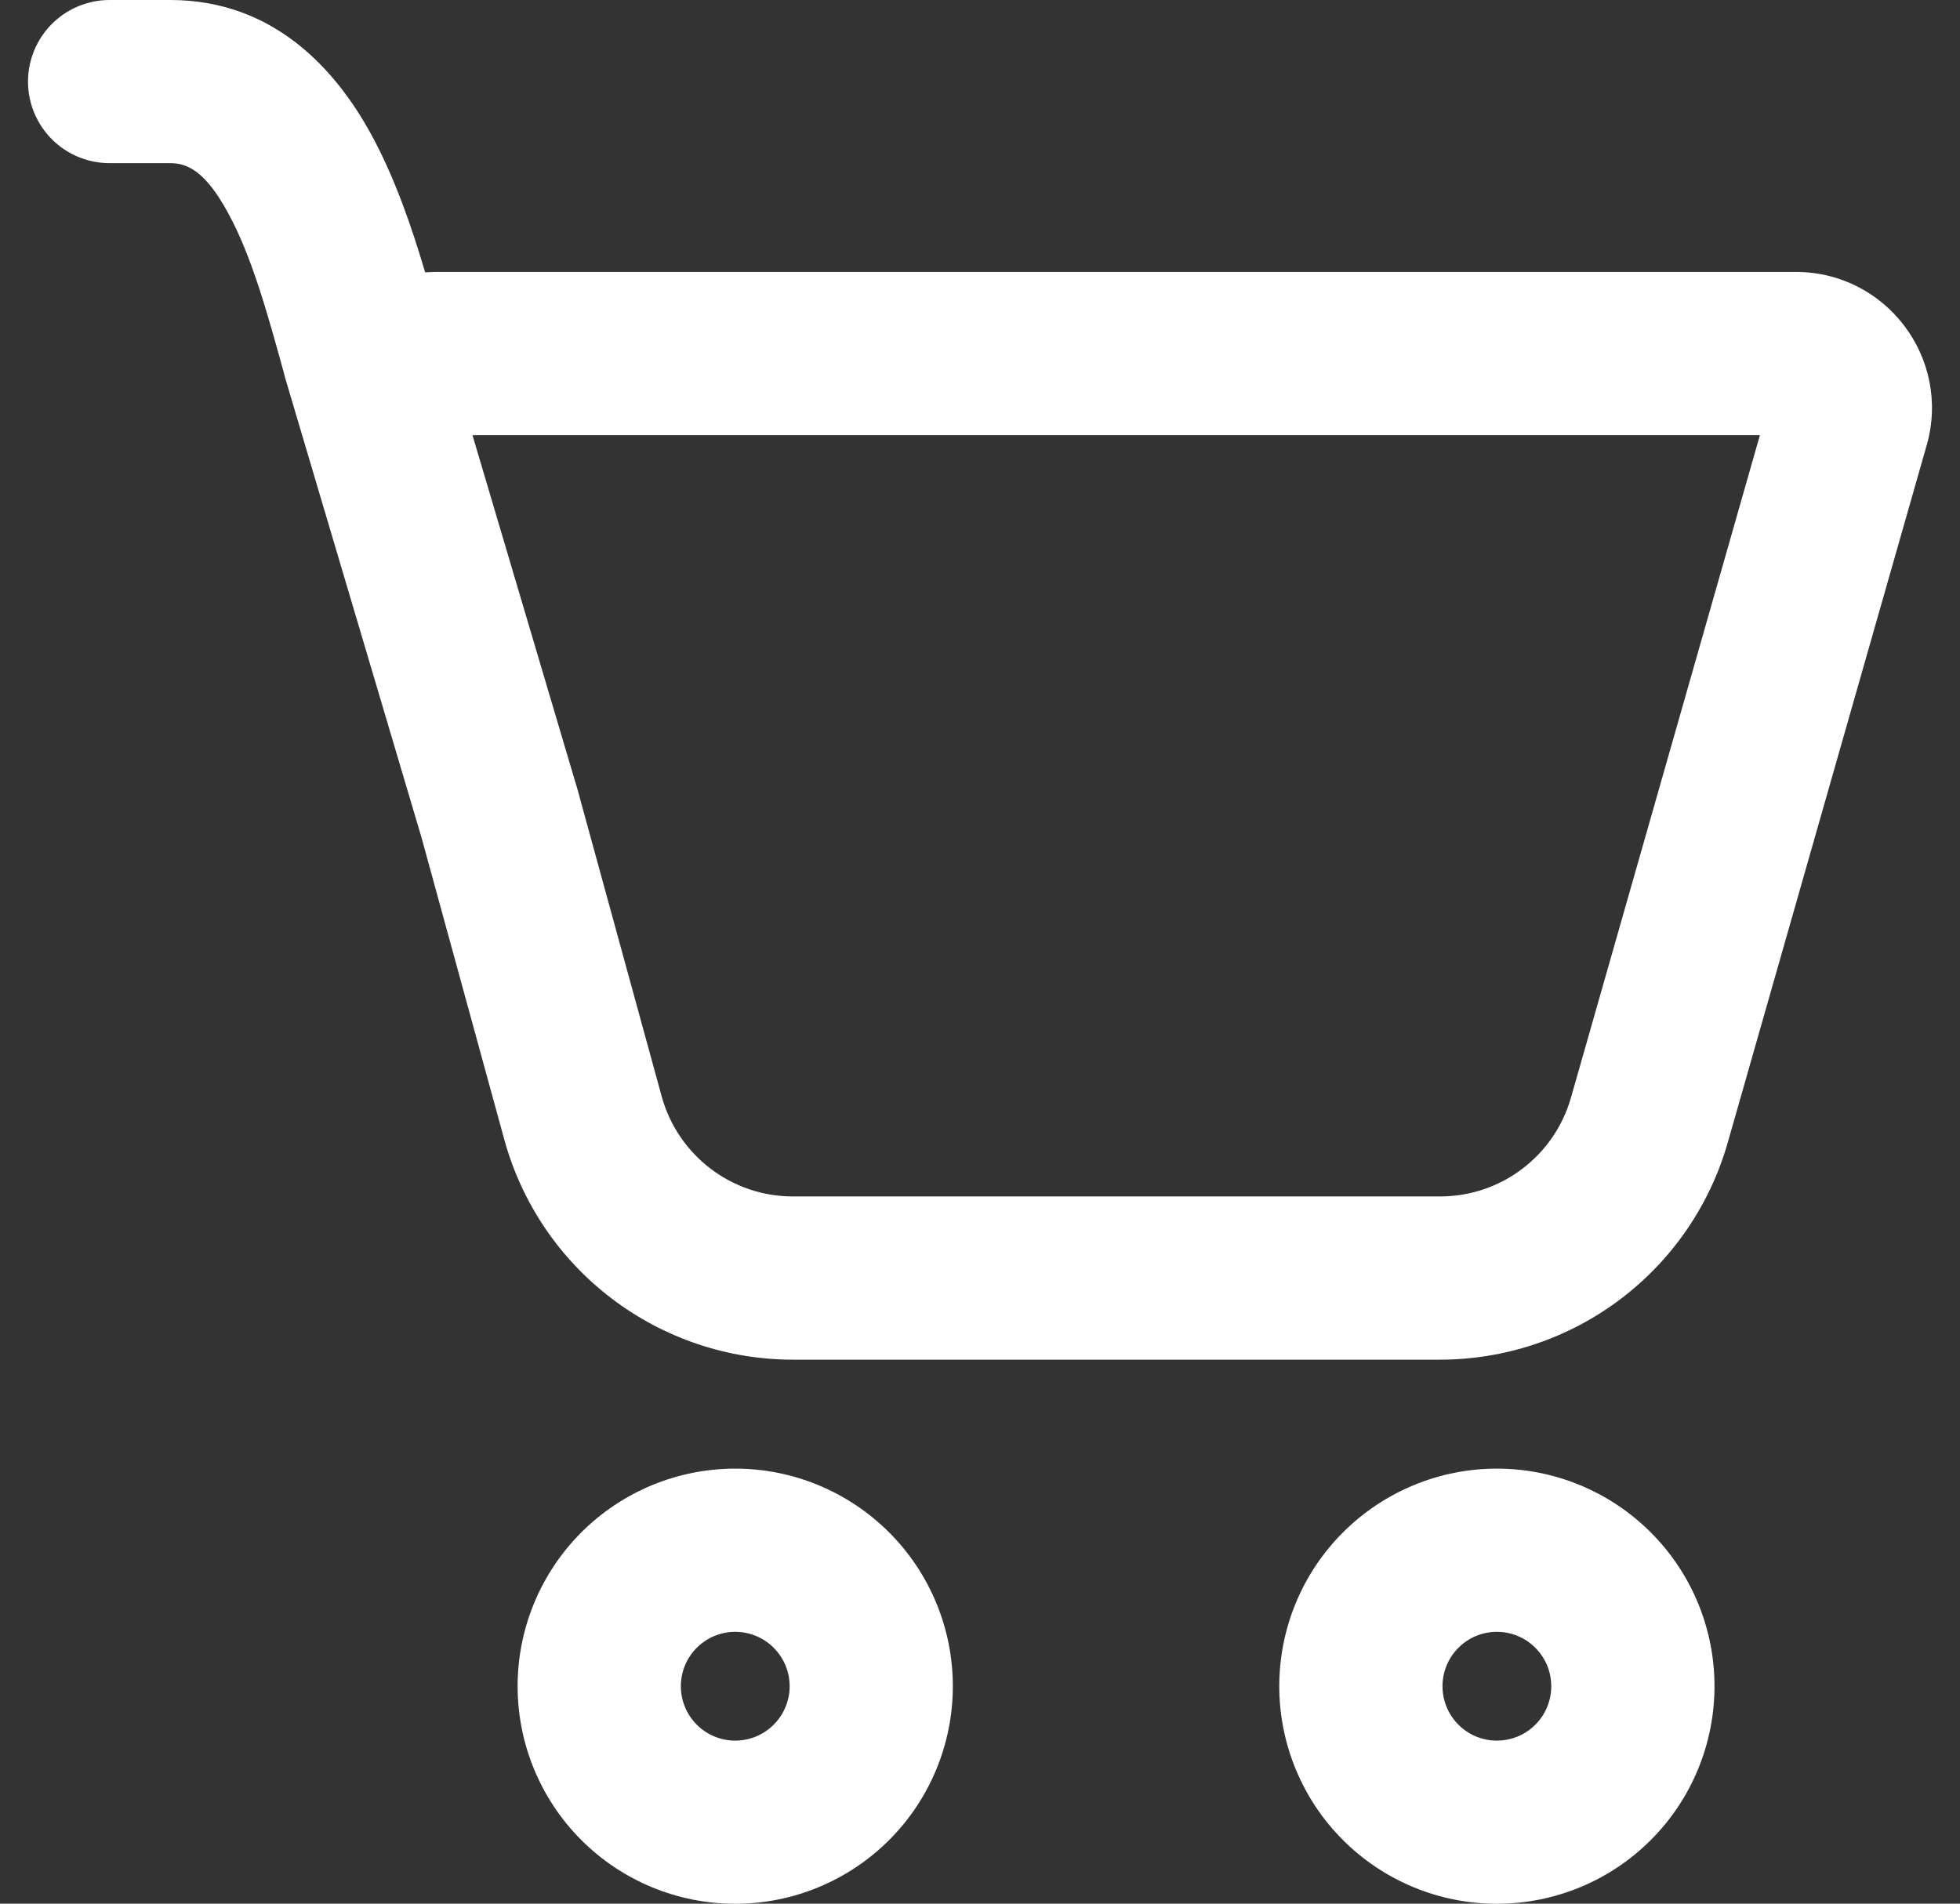<svg width="35" height="34" viewBox="0 0 35 34" fill="none" xmlns="http://www.w3.org/2000/svg">
<rect x="0" y="0" width="35" height="34" fill="#333333" stroke="none"/>
<path d="M0.5 1.457C0.5 1.071 0.654 0.7 0.927 0.427C1.2 0.154 1.571 0 1.957 0H3.041C4.887 0 5.995 1.242 6.626 2.396C7.048 3.165 7.353 4.057 7.592 4.865C7.657 4.86 7.721 4.858 7.786 4.857H32.07C33.682 4.857 34.848 6.4 34.405 7.953L30.853 20.405C30.535 21.522 29.861 22.505 28.934 23.205C28.007 23.905 26.878 24.283 25.716 24.284H14.159C12.989 24.284 11.85 23.899 10.919 23.189C9.988 22.48 9.316 21.484 9.006 20.355L7.53 14.969L5.082 6.715L5.08 6.699C4.777 5.598 4.493 4.566 4.069 3.797C3.663 3.049 3.337 2.914 3.043 2.914H1.957C1.571 2.914 1.2 2.761 0.927 2.488C0.654 2.214 0.5 1.844 0.5 1.457ZM10.357 14.262L11.816 19.583C12.107 20.637 13.065 21.369 14.159 21.369H25.716C26.244 21.369 26.758 21.197 27.179 20.879C27.601 20.561 27.907 20.114 28.052 19.607L31.427 7.772H8.437L10.33 14.159L10.357 14.262Z" fill="white"/>
<path d="M17.015 30.116C17.015 31.147 16.606 32.136 15.877 32.864C15.148 33.593 14.16 34.002 13.129 34.002C12.098 34.002 11.11 33.593 10.381 32.864C9.653 32.136 9.243 31.147 9.243 30.116C9.243 29.086 9.653 28.097 10.381 27.369C11.11 26.64 12.098 26.23 13.129 26.23C14.16 26.23 15.148 26.64 15.877 27.369C16.606 28.097 17.015 29.086 17.015 30.116ZM14.101 30.116C14.101 29.859 13.998 29.612 13.816 29.43C13.634 29.247 13.387 29.145 13.129 29.145C12.871 29.145 12.624 29.247 12.442 29.43C12.26 29.612 12.158 29.859 12.158 30.116C12.158 30.374 12.26 30.621 12.442 30.803C12.624 30.986 12.871 31.088 13.129 31.088C13.387 31.088 13.634 30.986 13.816 30.803C13.998 30.621 14.101 30.374 14.101 30.116Z" fill="white"/>
<path d="M30.616 30.116C30.616 31.147 30.207 32.136 29.478 32.864C28.749 33.593 27.761 34.002 26.73 34.002C25.699 34.002 24.711 33.593 23.982 32.864C23.253 32.136 22.844 31.147 22.844 30.116C22.844 29.086 23.253 28.097 23.982 27.369C24.711 26.64 25.699 26.23 26.73 26.23C27.761 26.23 28.749 26.64 29.478 27.369C30.207 28.097 30.616 29.086 30.616 30.116ZM27.701 30.116C27.701 29.859 27.599 29.612 27.417 29.43C27.235 29.247 26.988 29.145 26.73 29.145C26.472 29.145 26.225 29.247 26.043 29.43C25.861 29.612 25.759 29.859 25.759 30.116C25.759 30.374 25.861 30.621 26.043 30.803C26.225 30.986 26.472 31.088 26.73 31.088C26.988 31.088 27.235 30.986 27.417 30.803C27.599 30.621 27.701 30.374 27.701 30.116Z" fill="white"/>
</svg>
